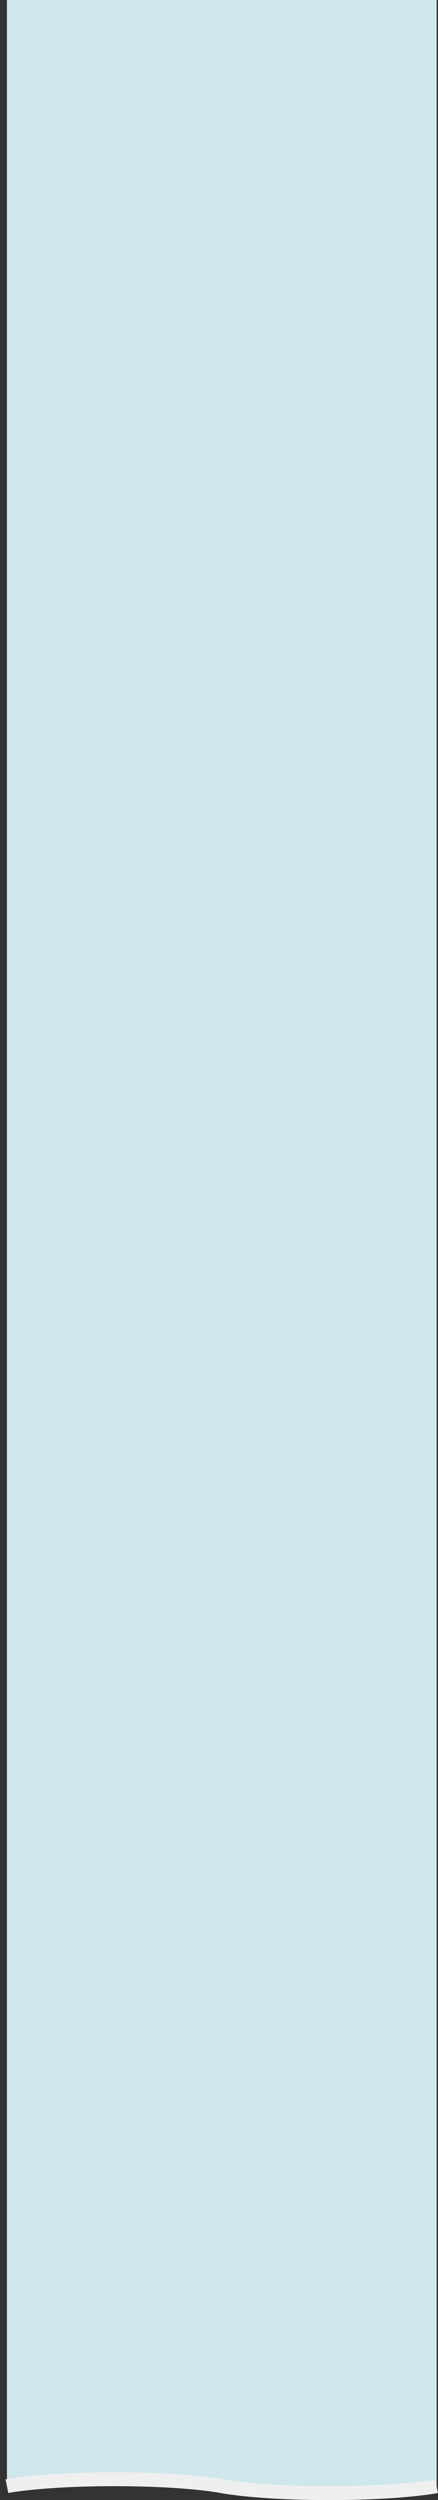 <svg version="1.1" xmlns="http://www.w3.org/2000/svg" xmlns:xlink="http://www.w3.org/1999/xlink" width="63.196" height="360" viewBox="0,0,63.196,360"><rect x="0" y="0" width="63.196" height="360" fill="#333333" stroke="none"/><g transform="translate(-208,180.18)"><g data-paper-data="{&quot;isPaintingLayer&quot;:true}" fill-rule="nonzero" stroke-linecap="butt" stroke-linejoin="miter" stroke-miterlimit="10" stroke-dasharray="" stroke-dashoffset="0" style="mix-blend-mode: normal"><path d="M271,177.82l-13.96,1l-16.55,-1l-15.99,-1l-15.5,1v-358h62z" fill="#cee7ed" stroke="none" stroke-width="1"/><path d="M209,177.82c0,0 5,-1 15.5,-1c10.5,0 15.5,1 15.5,1" fill="none" stroke="#efefef" stroke-width="2"/><path d="M271,177.82c0,0 -5,1 -15.5,1c-10.5,0 -15.5,-1 -15.5,-1" fill="none" stroke="#efefef" stroke-width="2"/></g></g></svg>